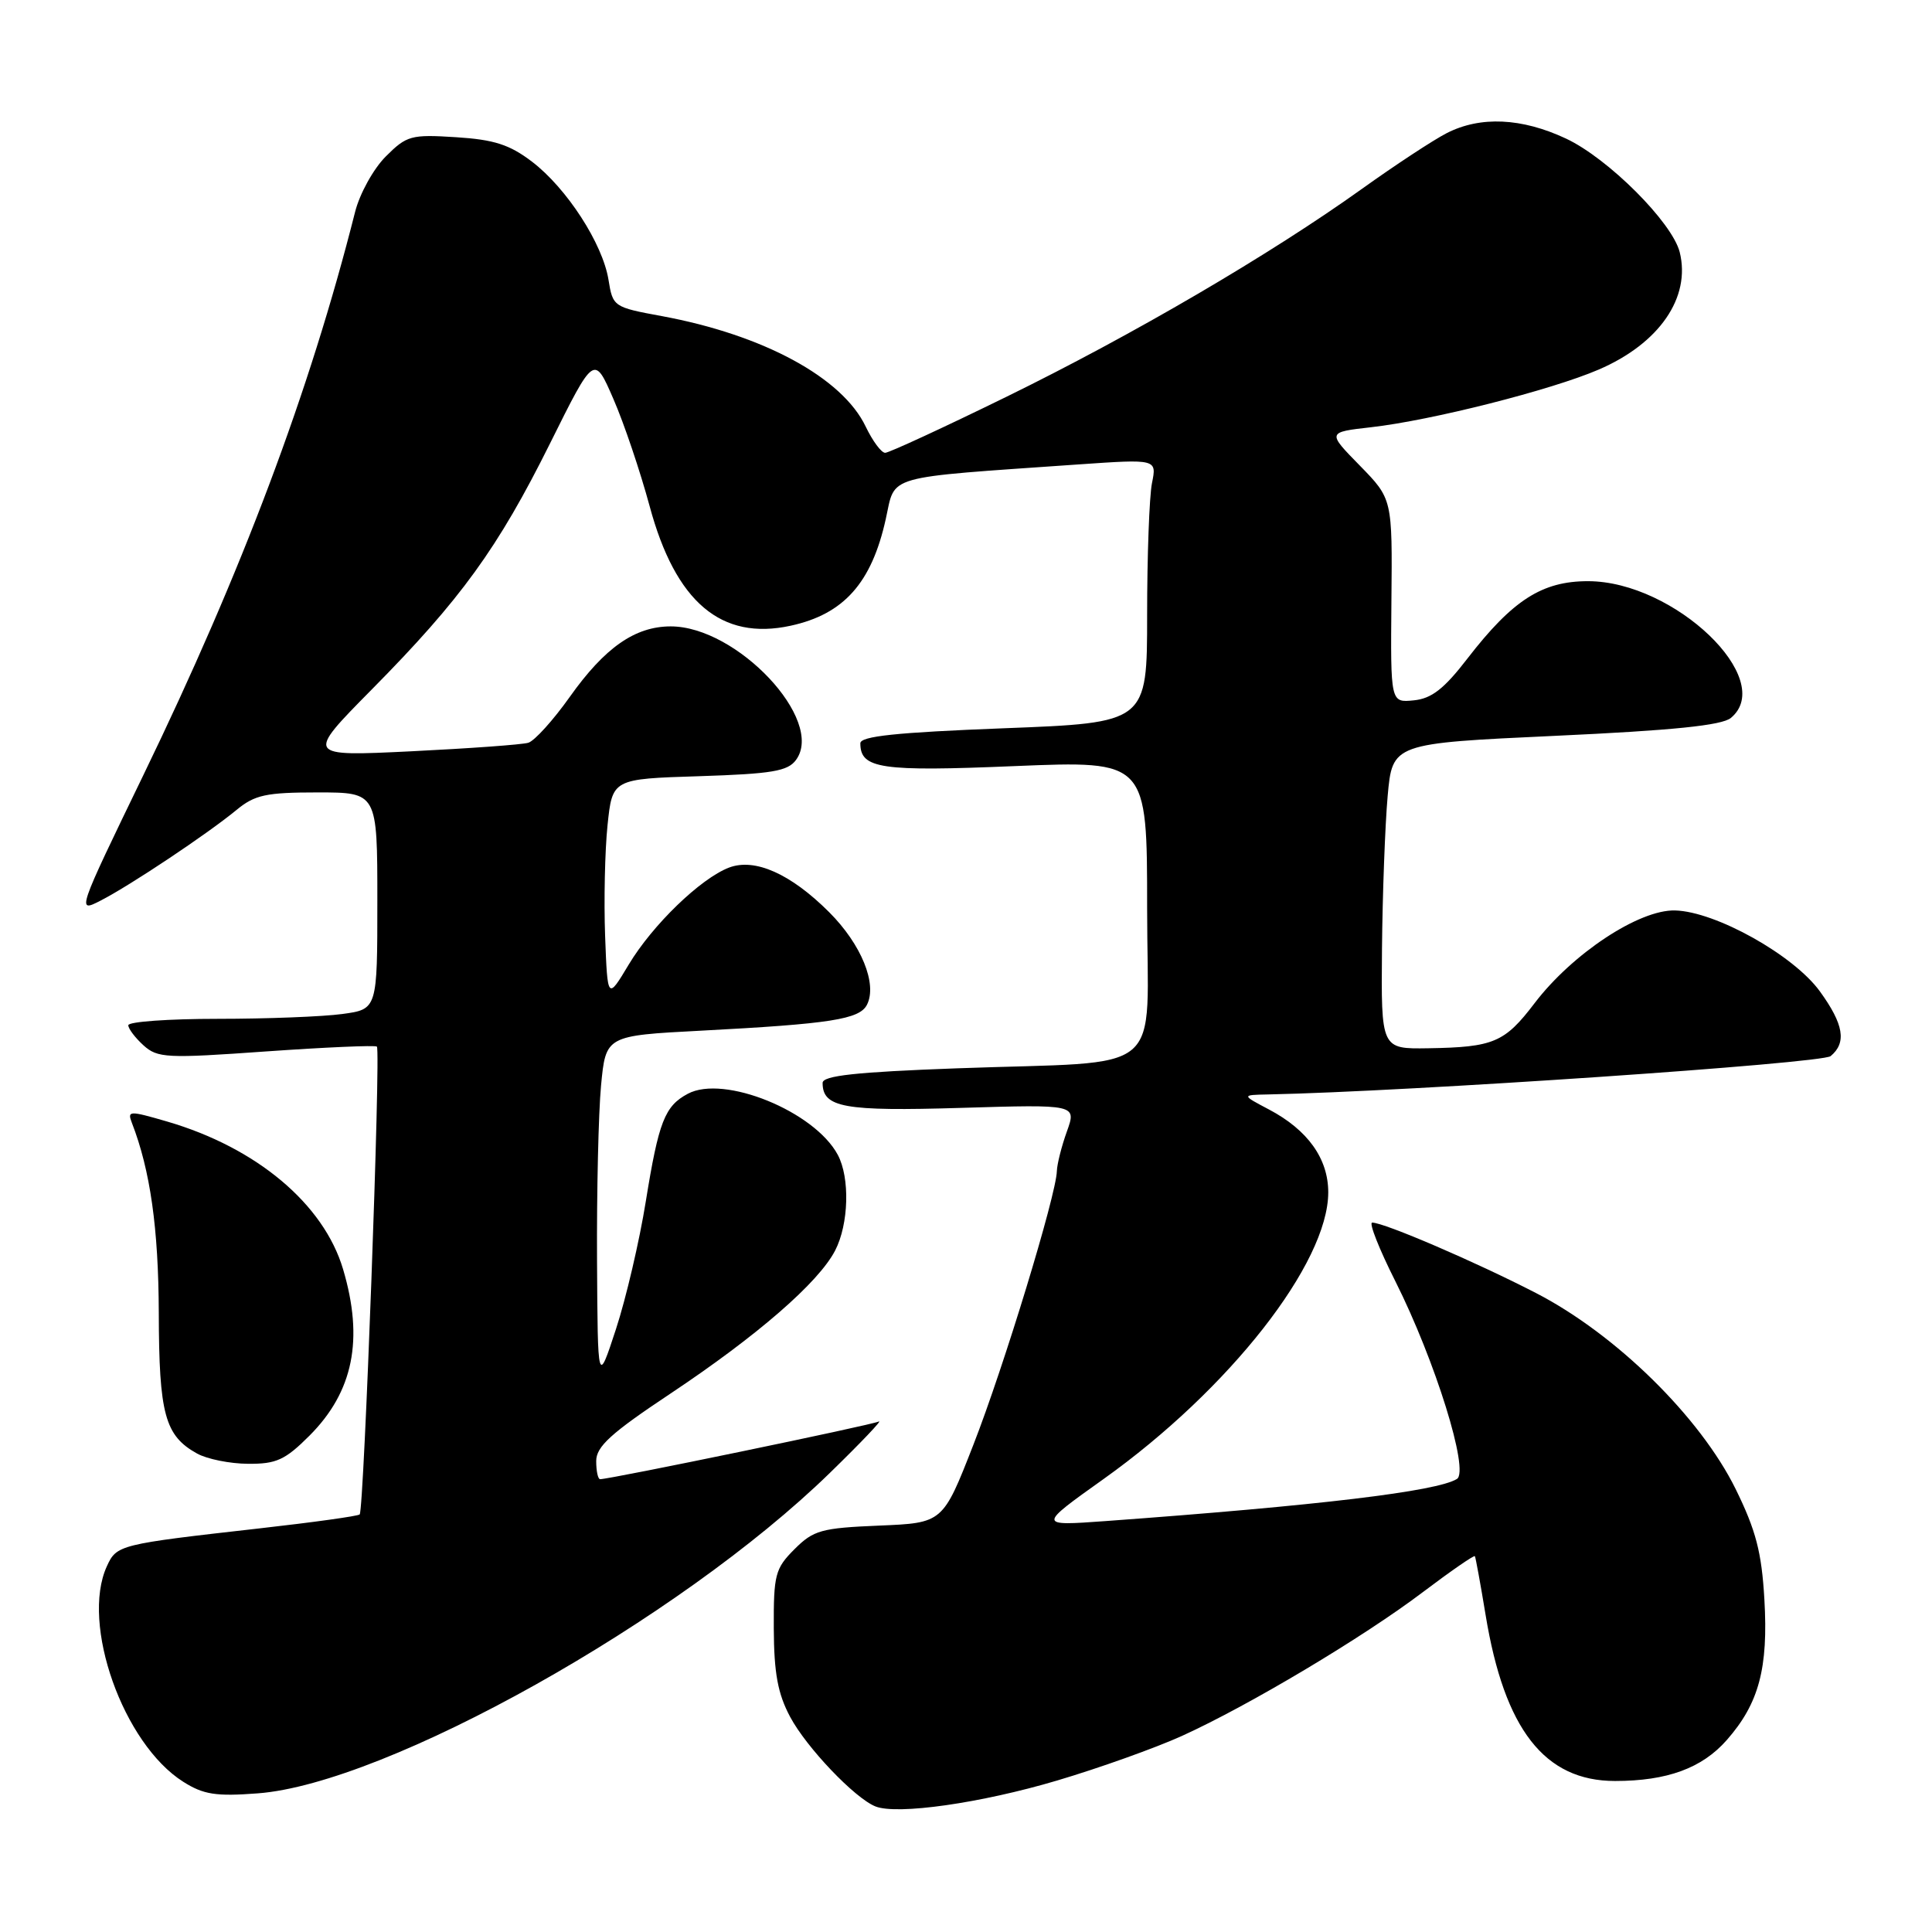 <?xml version="1.0" encoding="UTF-8" standalone="no"?>
<!DOCTYPE svg PUBLIC "-//W3C//DTD SVG 1.1//EN" "http://www.w3.org/Graphics/SVG/1.1/DTD/svg11.dtd" >
<svg xmlns="http://www.w3.org/2000/svg" xmlns:xlink="http://www.w3.org/1999/xlink" version="1.1" viewBox="0 0 256 256">
 <g >
 <path fill="currentColor"
d=" M 140.07 235.93 C 145.67 234.27 153.10 231.61 156.59 230.03 C 165.43 226.02 180.65 216.94 188.57 210.94 C 192.24 208.17 195.32 206.04 195.43 206.20 C 195.53 206.37 196.17 209.87 196.85 213.99 C 199.34 229.16 204.67 235.99 214.00 235.99 C 220.90 235.99 225.54 234.29 228.81 230.56 C 233.07 225.72 234.32 221.04 233.79 211.93 C 233.43 205.68 232.67 202.78 229.99 197.32 C 225.28 187.76 214.10 176.78 203.50 171.32 C 195.53 167.21 183.41 162.00 181.82 162.00 C 181.36 162.00 182.74 165.50 184.89 169.77 C 190.17 180.28 194.73 194.93 193.05 195.97 C 190.38 197.62 174.74 199.49 146.50 201.55 C 137.50 202.20 137.50 202.20 146.24 195.97 C 162.89 184.10 176.00 167.37 176.00 157.99 C 176.00 153.53 173.29 149.73 168.16 147.02 C 164.50 145.09 164.50 145.09 168.00 145.02 C 186.69 144.64 241.40 140.91 242.57 139.94 C 244.71 138.16 244.31 135.73 241.15 131.37 C 237.67 126.56 227.33 120.78 221.96 120.64 C 217.19 120.51 208.34 126.36 203.33 132.94 C 199.37 138.14 197.91 138.76 189.25 138.90 C 183.00 139.00 183.00 139.00 183.12 125.75 C 183.19 118.46 183.53 109.35 183.87 105.50 C 184.50 98.50 184.50 98.50 206.10 97.50 C 221.71 96.78 228.15 96.12 229.35 95.13 C 235.46 90.05 221.88 77.03 210.44 77.01 C 204.34 77.00 200.44 79.50 194.45 87.25 C 191.35 91.28 189.69 92.57 187.33 92.80 C 184.25 93.11 184.25 93.11 184.37 79.61 C 184.50 66.11 184.50 66.11 180.18 61.69 C 175.85 57.27 175.85 57.27 181.68 56.61 C 189.65 55.71 205.53 51.69 211.84 48.97 C 219.86 45.52 224.07 39.42 222.57 33.41 C 221.57 29.46 213.09 20.98 207.50 18.36 C 201.63 15.61 196.16 15.36 191.70 17.64 C 189.94 18.54 184.90 21.85 180.50 25.00 C 168.32 33.72 150.15 44.35 133.35 52.58 C 125.02 56.66 117.79 60.00 117.29 60.00 C 116.78 60.00 115.63 58.44 114.71 56.53 C 111.62 50.04 101.14 44.36 87.66 41.88 C 81.31 40.71 81.20 40.64 80.63 37.08 C 79.86 32.29 75.10 24.94 70.49 21.42 C 67.52 19.16 65.47 18.50 60.42 18.18 C 54.47 17.80 53.89 17.96 51.12 20.73 C 49.49 22.36 47.66 25.66 47.05 28.09 C 41.04 51.87 32.09 75.69 18.98 102.74 C 10.22 120.83 10.17 120.96 13.32 119.34 C 17.25 117.33 27.52 110.47 31.33 107.33 C 33.76 105.32 35.25 105.00 42.08 105.00 C 50.00 105.00 50.00 105.00 50.00 119.36 C 50.00 133.73 50.00 133.73 45.36 134.36 C 42.81 134.71 35.38 135.00 28.86 135.00 C 22.34 135.00 17.00 135.38 17.00 135.85 C 17.00 136.31 17.91 137.51 19.01 138.51 C 20.88 140.20 22.07 140.26 35.26 139.32 C 43.09 138.77 49.70 138.48 49.94 138.68 C 50.47 139.12 48.23 200.10 47.66 200.67 C 47.45 200.89 41.47 201.72 34.38 202.52 C 15.71 204.63 15.46 204.69 14.15 207.56 C 10.68 215.18 16.33 231.08 24.29 236.10 C 26.96 237.79 28.62 238.05 34.14 237.63 C 51.24 236.35 89.99 214.64 109.97 195.16 C 114.11 191.13 117.02 188.07 116.44 188.36 C 115.50 188.83 80.85 196.00 79.52 196.00 C 79.23 196.00 79.00 194.92 79.00 193.60 C 79.00 191.68 80.94 189.91 88.82 184.67 C 100.35 176.99 108.46 169.95 110.66 165.70 C 112.47 162.20 112.64 156.06 111.01 153.02 C 107.93 147.26 95.92 142.37 91.14 144.93 C 88.08 146.56 87.28 148.62 85.57 159.20 C 84.73 164.44 82.95 172.05 81.62 176.11 C 79.20 183.50 79.20 183.50 79.11 167.00 C 79.06 157.93 79.30 147.51 79.64 143.86 C 80.27 137.23 80.27 137.23 92.88 136.57 C 110.04 135.67 113.90 135.07 114.88 133.13 C 116.27 130.38 114.13 125.13 109.87 120.87 C 104.78 115.78 100.02 113.66 96.60 114.96 C 92.83 116.40 86.46 122.56 83.31 127.81 C 80.50 132.50 80.50 132.50 80.18 124.00 C 80.01 119.33 80.15 112.74 80.50 109.36 C 81.14 103.21 81.14 103.21 92.66 102.85 C 102.29 102.54 104.39 102.19 105.48 100.69 C 109.34 95.42 97.66 82.99 88.86 83.00 C 84.14 83.01 80.14 85.80 75.50 92.34 C 73.30 95.44 70.83 98.17 70.00 98.42 C 69.17 98.67 62.20 99.17 54.50 99.55 C 40.50 100.23 40.50 100.23 49.26 91.36 C 61.08 79.40 65.97 72.65 72.89 58.74 C 78.73 46.99 78.73 46.99 81.28 52.87 C 82.69 56.10 84.84 62.49 86.08 67.07 C 89.51 79.79 95.57 84.92 104.77 82.91 C 111.81 81.38 115.50 77.24 117.37 68.77 C 118.69 62.84 116.85 63.36 142.89 61.54 C 153.29 60.82 153.29 60.82 152.64 64.03 C 152.29 65.80 152.00 73.67 152.00 81.51 C 152.00 95.77 152.00 95.77 133.00 96.50 C 118.76 97.05 114.00 97.55 114.00 98.49 C 114.00 101.86 116.67 102.26 134.50 101.51 C 152.00 100.79 152.00 100.79 152.00 120.30 C 152.00 143.08 155.04 140.52 126.75 141.56 C 113.41 142.05 109.00 142.53 109.00 143.49 C 109.00 146.76 111.82 147.27 127.34 146.80 C 142.65 146.34 142.65 146.34 141.37 149.92 C 140.66 151.89 140.07 154.25 140.04 155.17 C 139.96 158.34 133.00 181.16 128.97 191.46 C 124.93 201.80 124.93 201.80 116.49 202.15 C 108.82 202.47 107.79 202.76 105.27 205.28 C 102.71 207.84 102.50 208.65 102.53 215.78 C 102.56 221.70 103.06 224.43 104.70 227.50 C 106.86 231.55 113.25 238.26 116.00 239.36 C 118.88 240.51 129.97 238.93 140.07 235.93 Z  M 41.01 190.23 C 46.82 184.41 48.22 177.48 45.46 168.18 C 42.89 159.53 34.00 152.07 22.15 148.61 C 17.13 147.15 16.85 147.16 17.47 148.77 C 19.92 155.08 21.00 162.76 21.04 173.96 C 21.07 187.39 21.85 190.24 26.11 192.60 C 27.42 193.33 30.47 193.95 32.87 193.96 C 36.61 193.99 37.78 193.46 41.01 190.23 Z "/>
</g>
</svg>